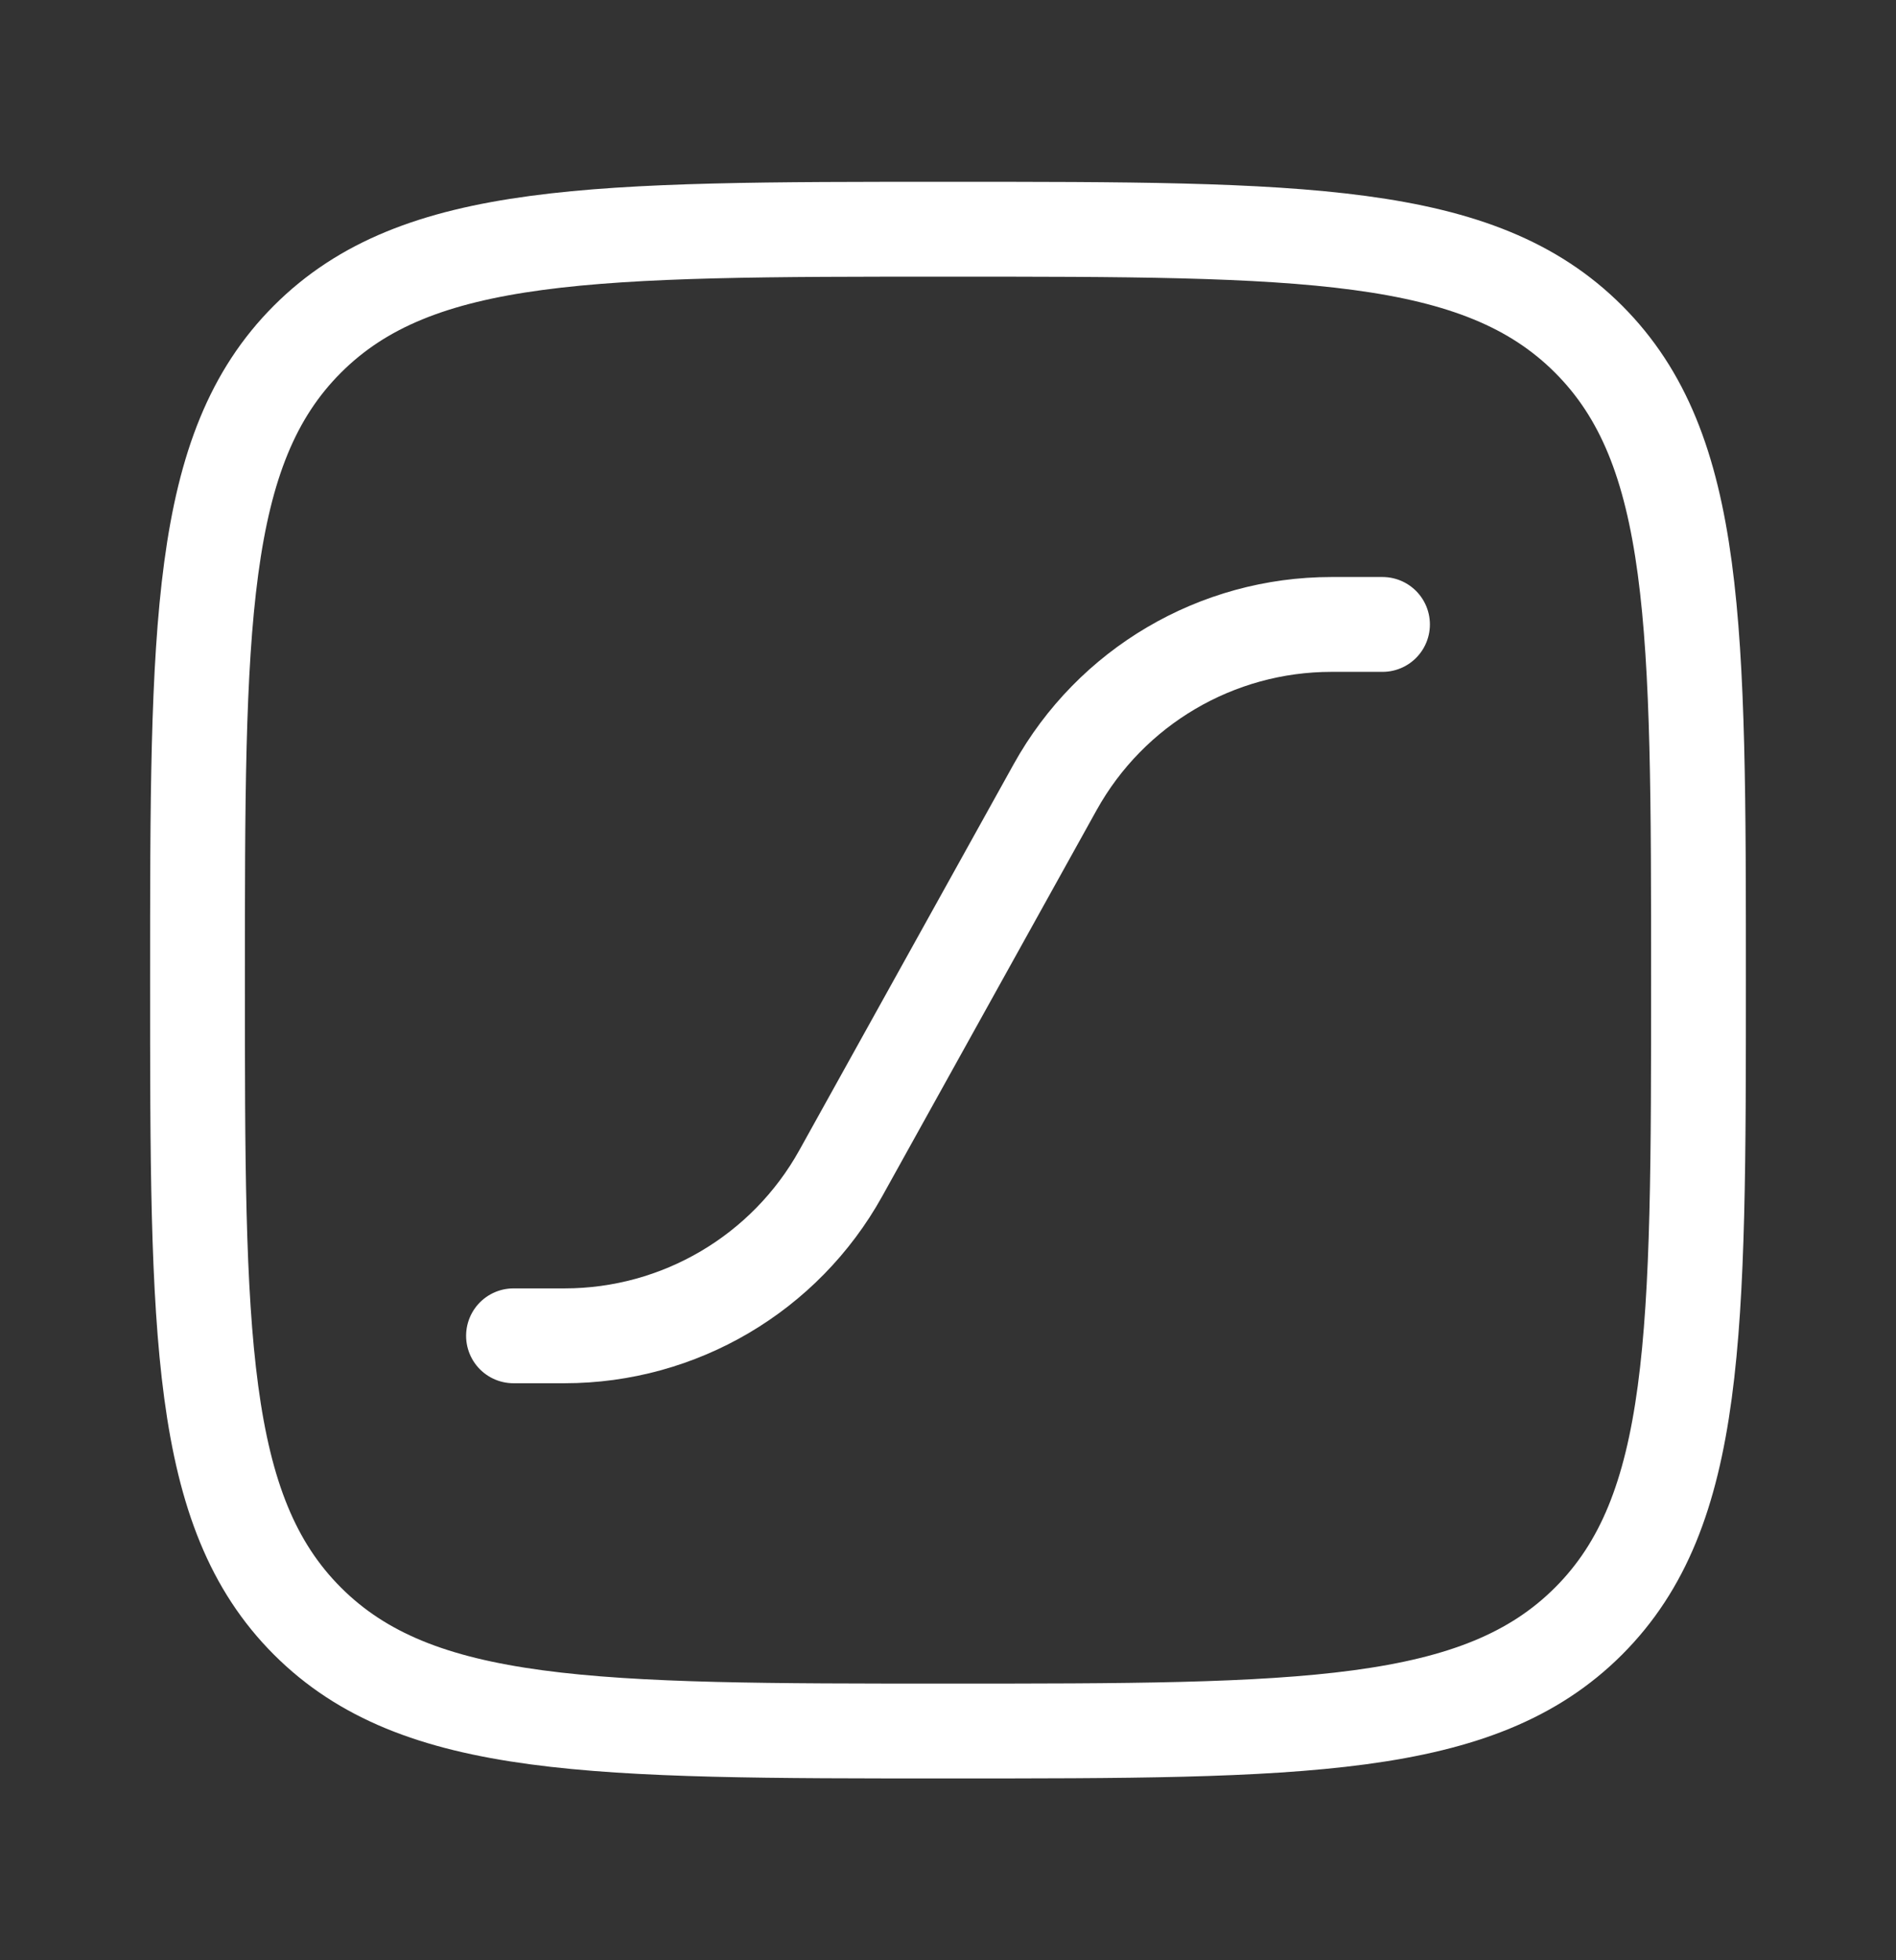 <svg width="30" height="31" viewBox="0 0 30 31" fill="none" xmlns="http://www.w3.org/2000/svg">
<rect x="0" y="0" width="30" height="31" fill="#333333" stroke="none"/>
<path d="M3.125 15.5C3.125 9.902 3.125 7.103 4.864 5.364C6.603 3.625 9.402 3.625 15 3.625C20.598 3.625 23.397 3.625 25.136 5.364C26.875 7.103 26.875 9.902 26.875 15.5C26.875 21.098 26.875 23.897 25.136 25.636C23.397 27.375 20.598 27.375 15 27.375C9.402 27.375 6.603 27.375 4.864 25.636C3.125 23.897 3.125 21.098 3.125 15.5Z" stroke="white" stroke-width="1.5"/>
<path d="M21.875 9.875H21.067C19.251 9.875 17.578 10.86 16.696 12.447L13.304 18.553C12.422 20.14 10.749 21.125 8.933 21.125H8.125" stroke="white" stroke-width="1.5" stroke-linecap="round"/>
</svg>
